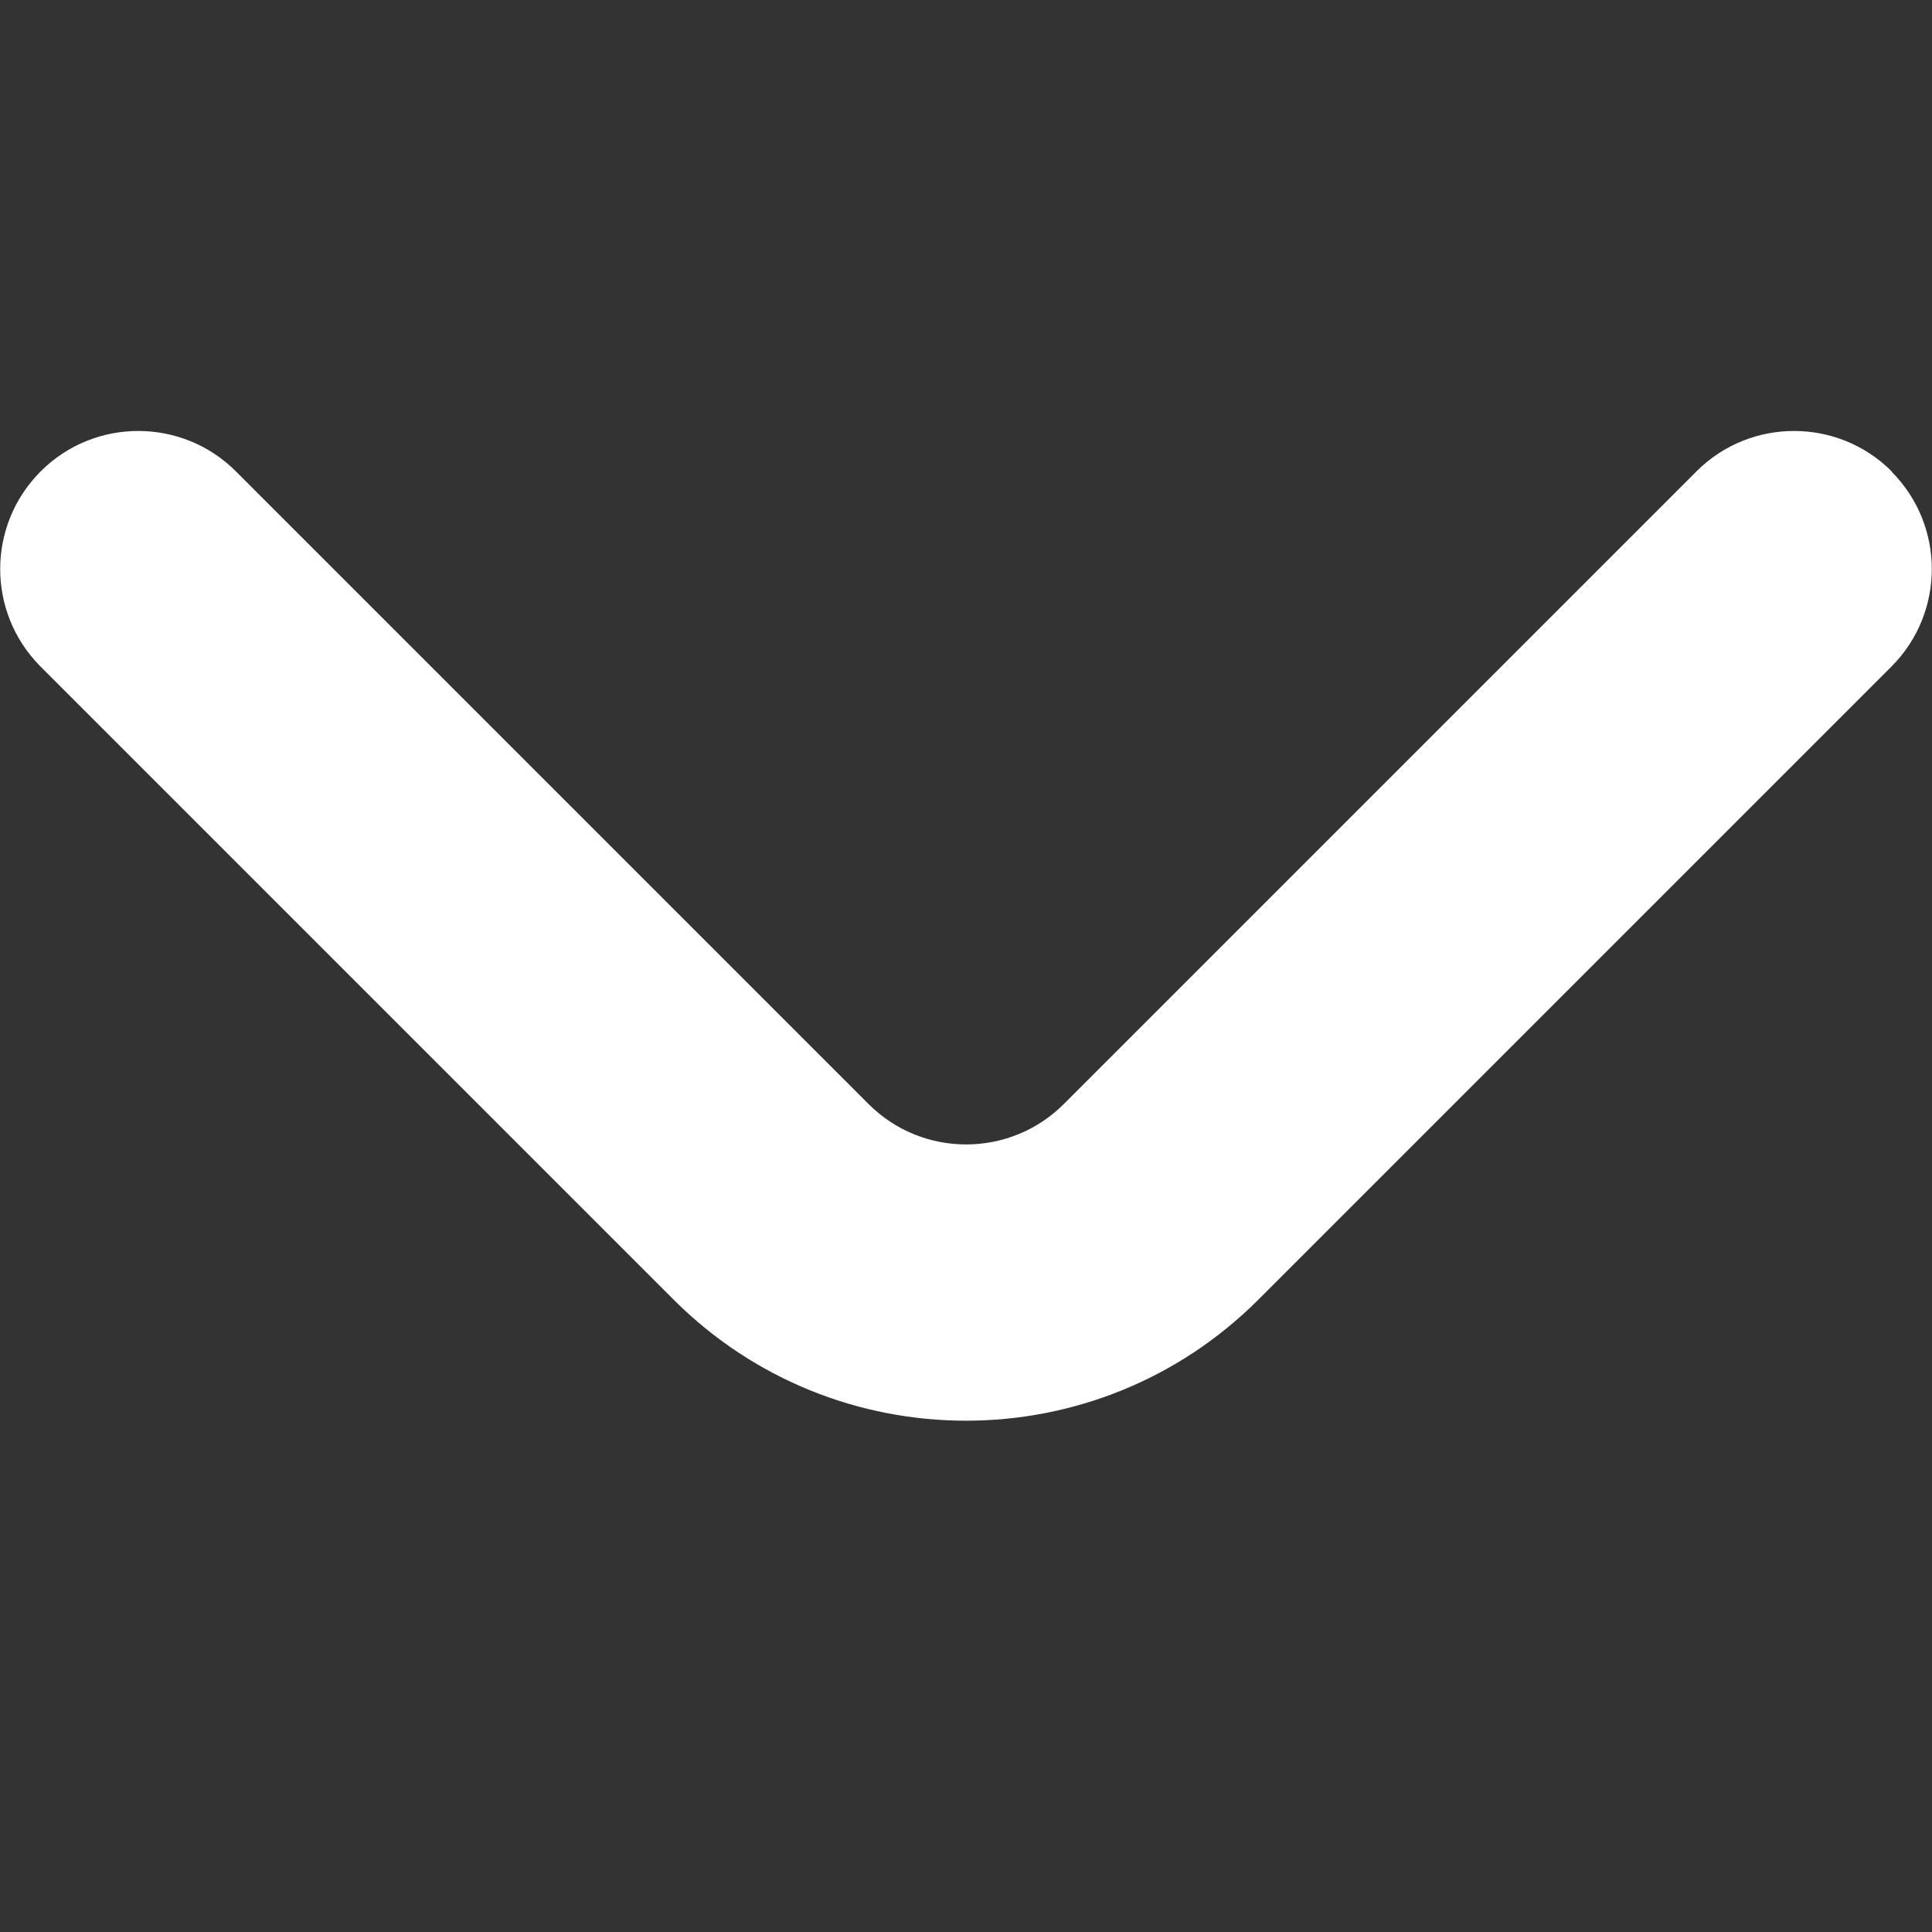 <?xml version="1.0" encoding="UTF-8"?>
<svg xmlns="http://www.w3.org/2000/svg" version="1.1" viewBox="0 0 512 512">
  <rect x="0" y="0" width="512" height="512" fill="#333333" stroke="none"/>
  <defs>
    <style>
      .cls-1 {
        fill: #fff;
      }
    </style>
  </defs>
  <!-- Generator: Adobe Illustrator 28.7.1, SVG Export Plug-In . SVG Version: 1.2.0 Build 142)  -->
  <g>
    <g id="Outline">
      <path class="cls-1" d="M501.4,125c-14.2-14.3-37.4-14.4-51.7-.2,0,0-.1.1-.2.2l-167.5,167.5c-14.2,14.3-37.4,14.4-51.7.2,0,0-.1-.1-.2-.2L62.6,125c-14.2-14.3-37.4-14.4-51.7-.2,0,0-.1.1-.2.2-14.2,14.3-14.2,37.3,0,51.6l167.8,167.8c42.8,42.8,112.2,42.8,155,0l167.8-167.8c14.2-14.3,14.2-37.3,0-51.6Z"/>
    </g>
  </g>
</svg>